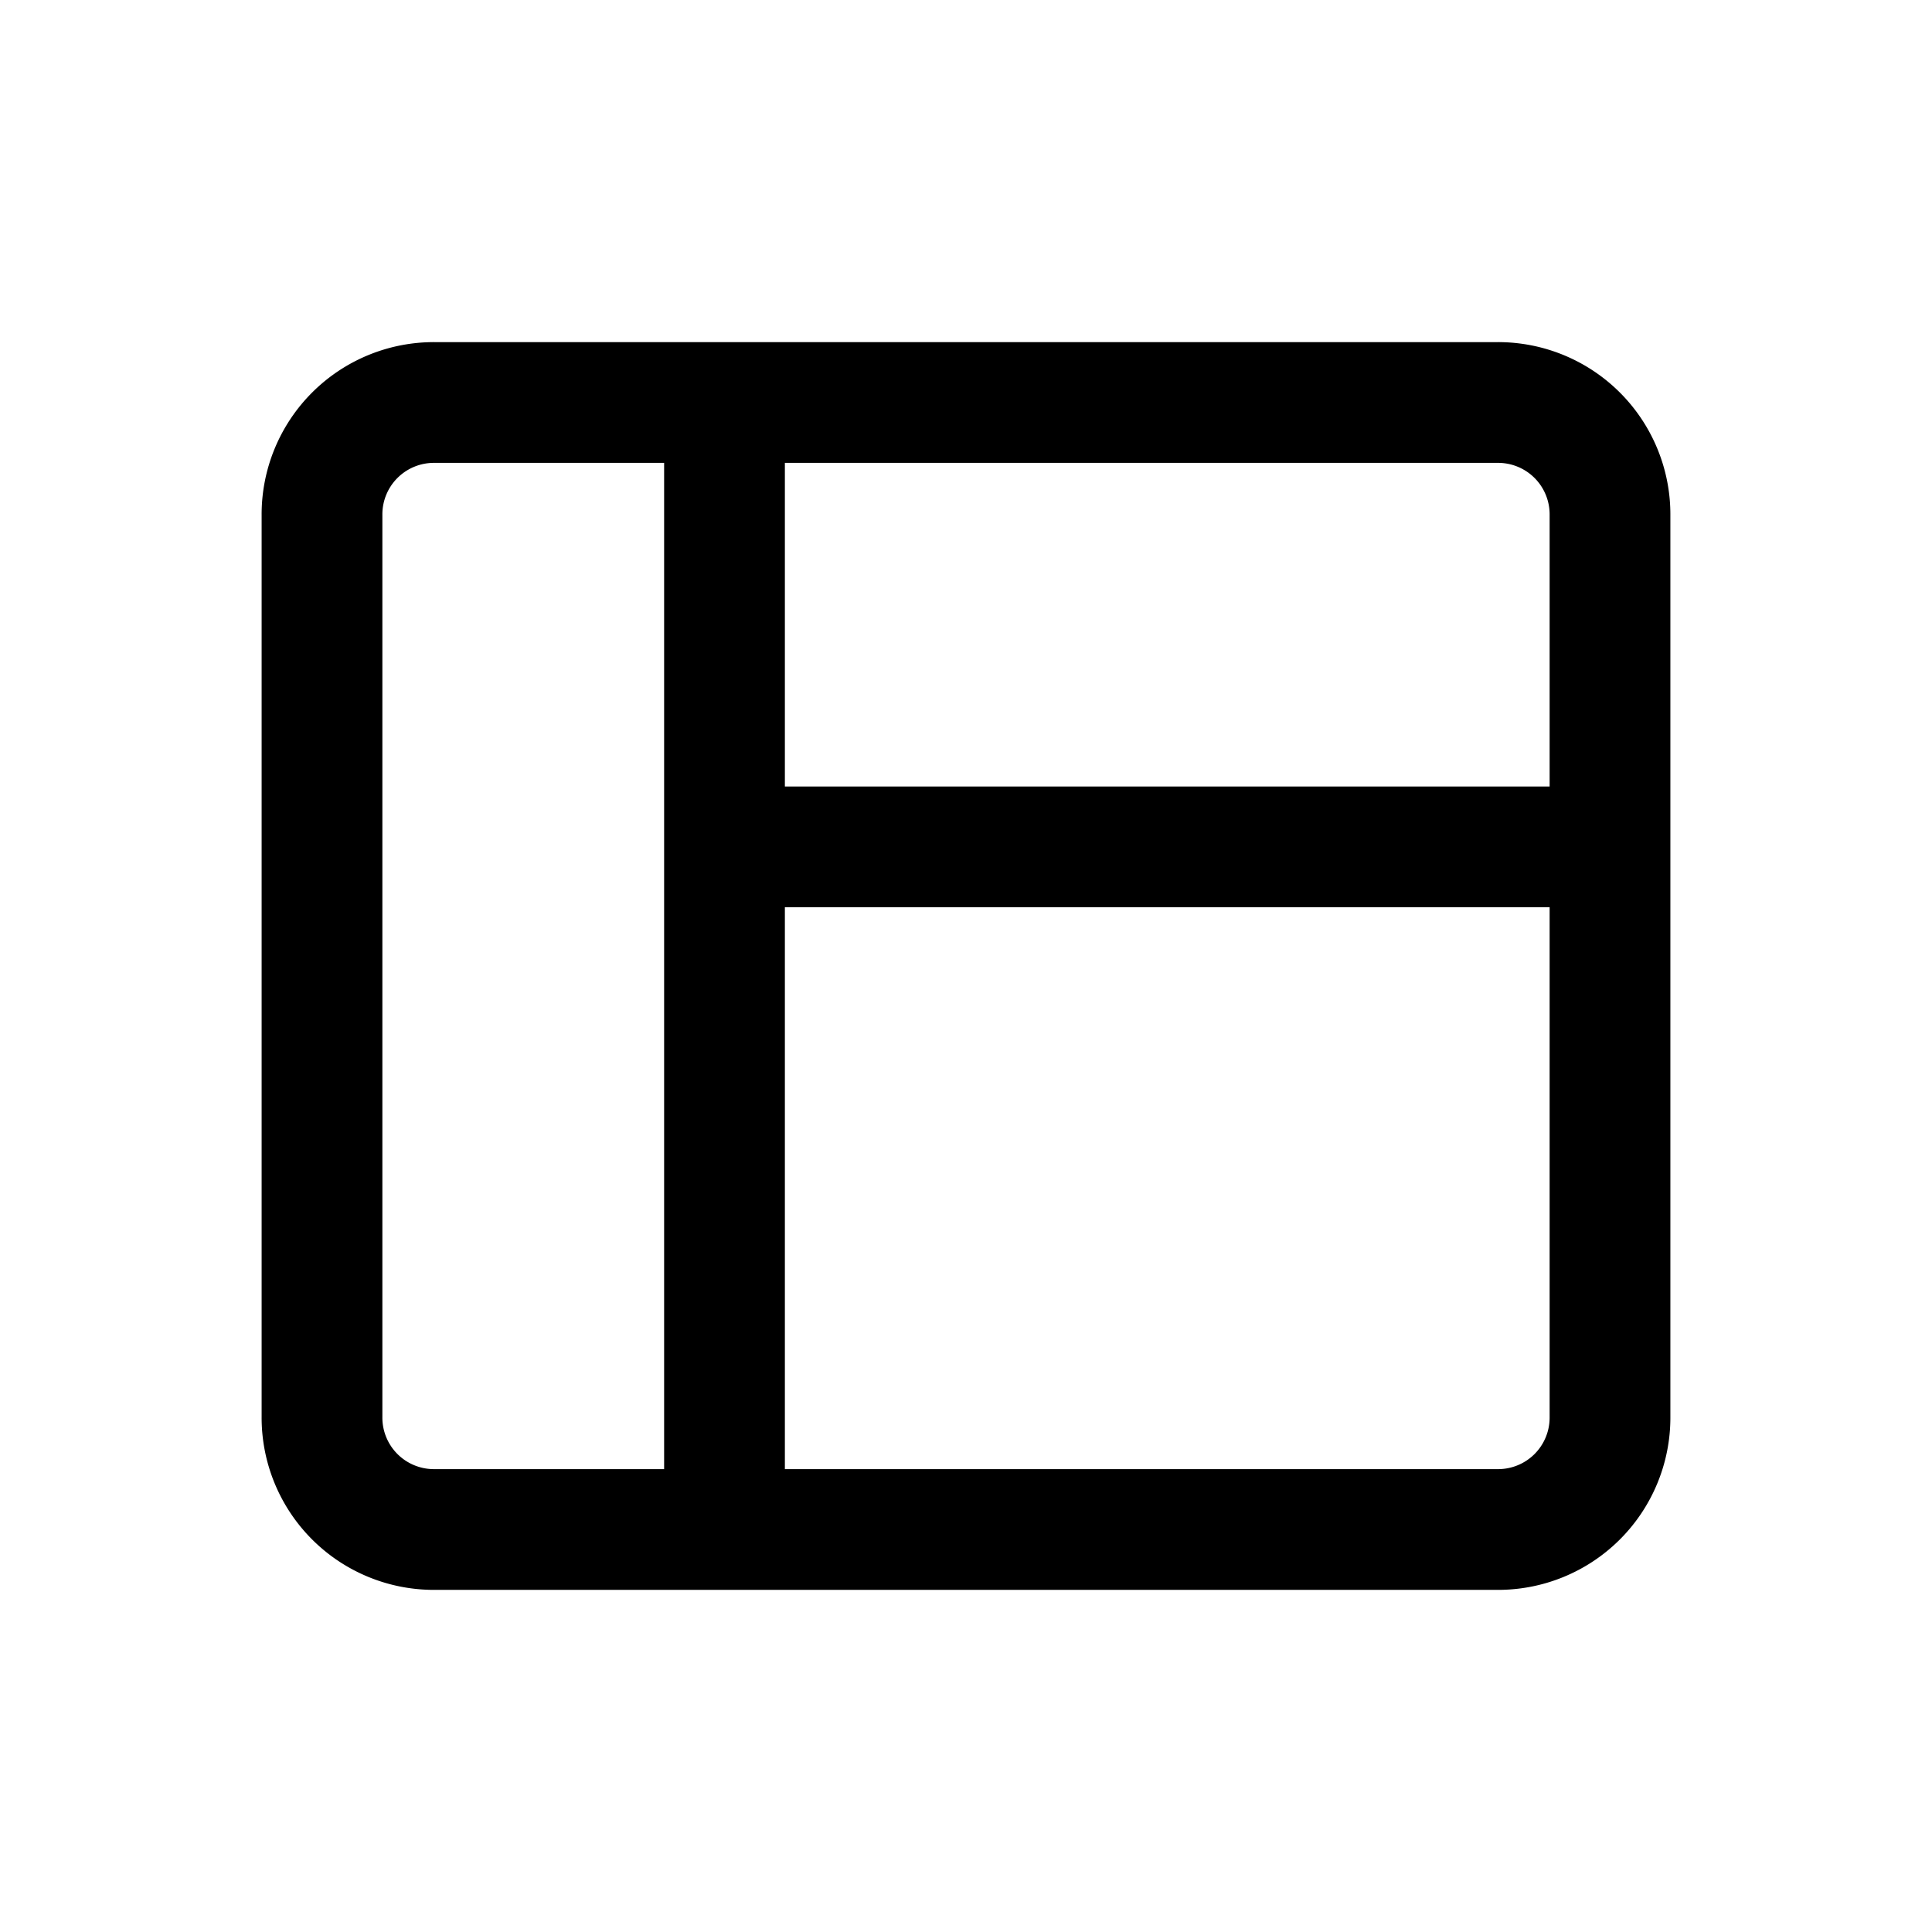 <svg xmlns="http://www.w3.org/2000/svg" width="24" height="24" viewBox="0 0 24 24" stroke="currentColor" fill="none" stroke-linecap="round" stroke-width="1.5" stroke-linejoin="round" stroke-align="center" ><path  d="M18.6,19H5.4A1.39,1.39,0,0,1,4,17.6V6.4A1.39,1.39,0,0,1,5.4,5H18.6A1.39,1.39,0,0,1,20,6.4V17.6A1.39,1.39,0,0,1,18.6,19ZM9,19V5m11,5.52H9"/></svg>